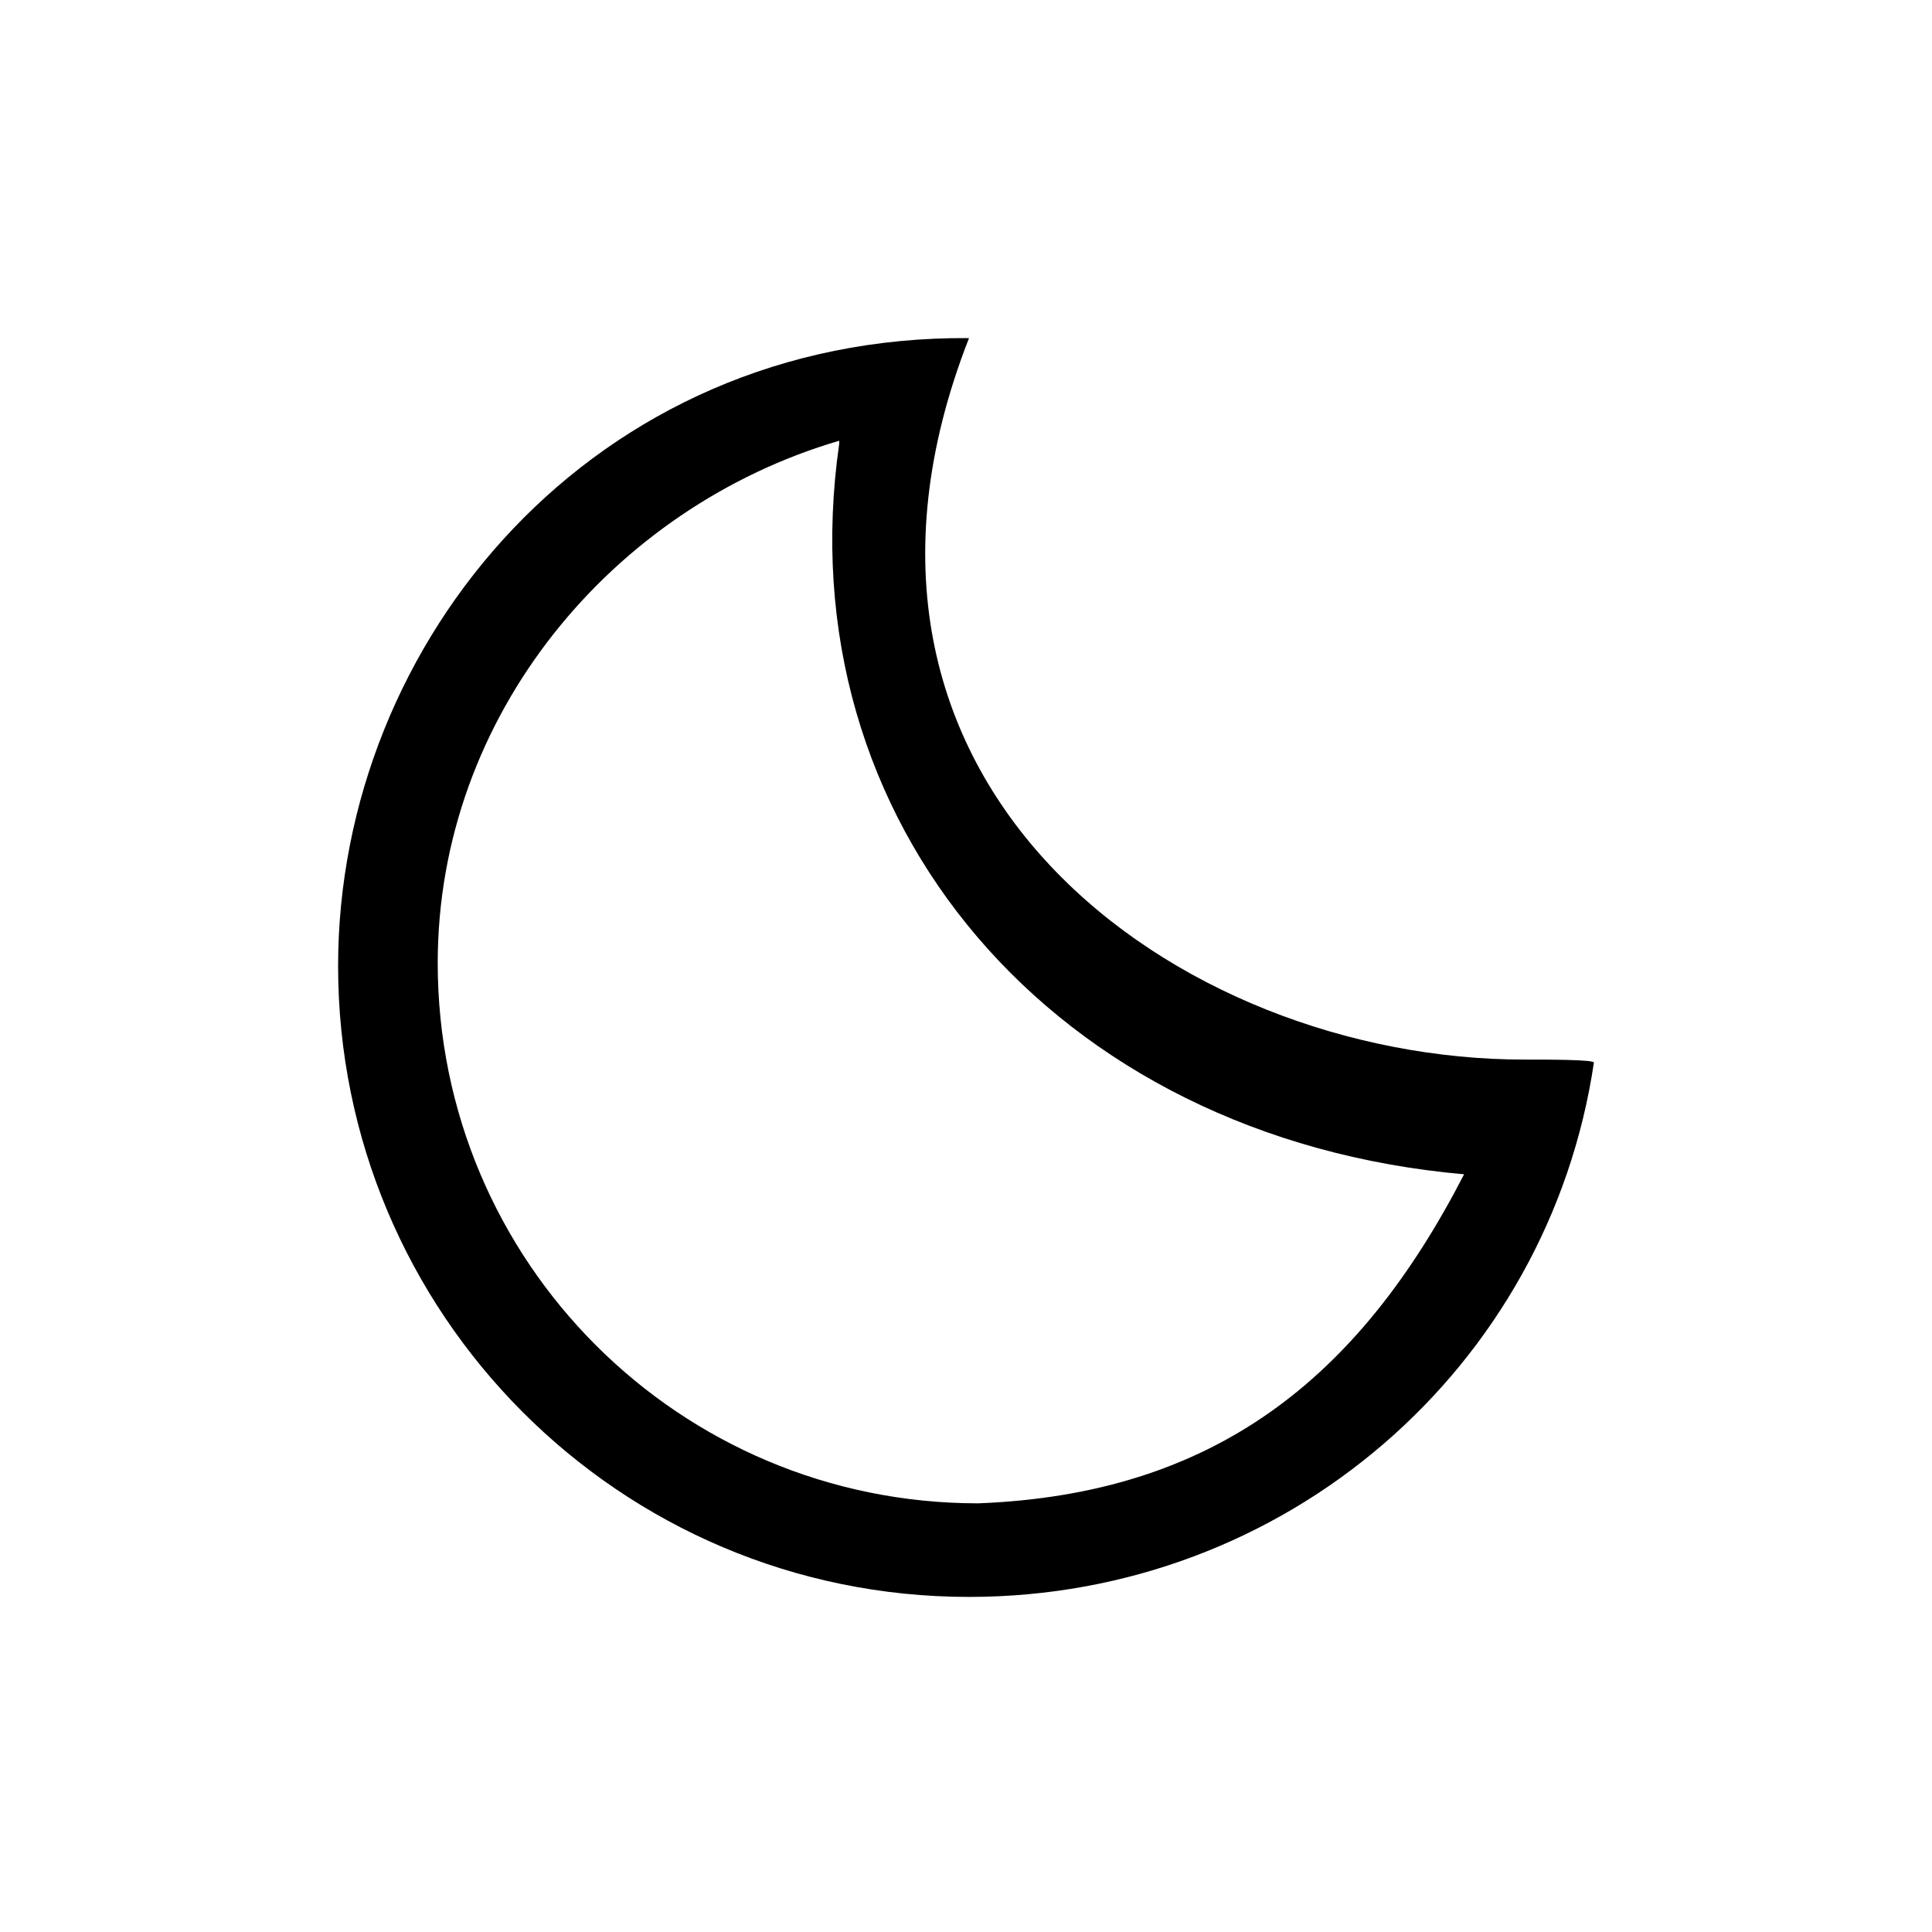 <svg enable-background="new 0 0 64 64" viewBox="0 0 64 64" xmlns="http://www.w3.org/2000/svg"><path d="m50.5 35.1c-11.5 0-24.2-9.1-18.4-23.9-12.4-.1-20.9 10-20.9 20.8 0 11.5 9.3 20.9 20.9 20.9 10.5 0 19.2-7.6 20.7-17.7 0-.1-1.5-.1-2.3-.1zm-18.1 14.7c-9.9 0-17.9-8-17.9-17.9 0-8.2 5.8-15.1 13.3-17.3v.1c-1.8 12.5 7.1 23 20.7 24.2-3.5 6.8-8.3 10.6-16.1 10.9z"/></svg>